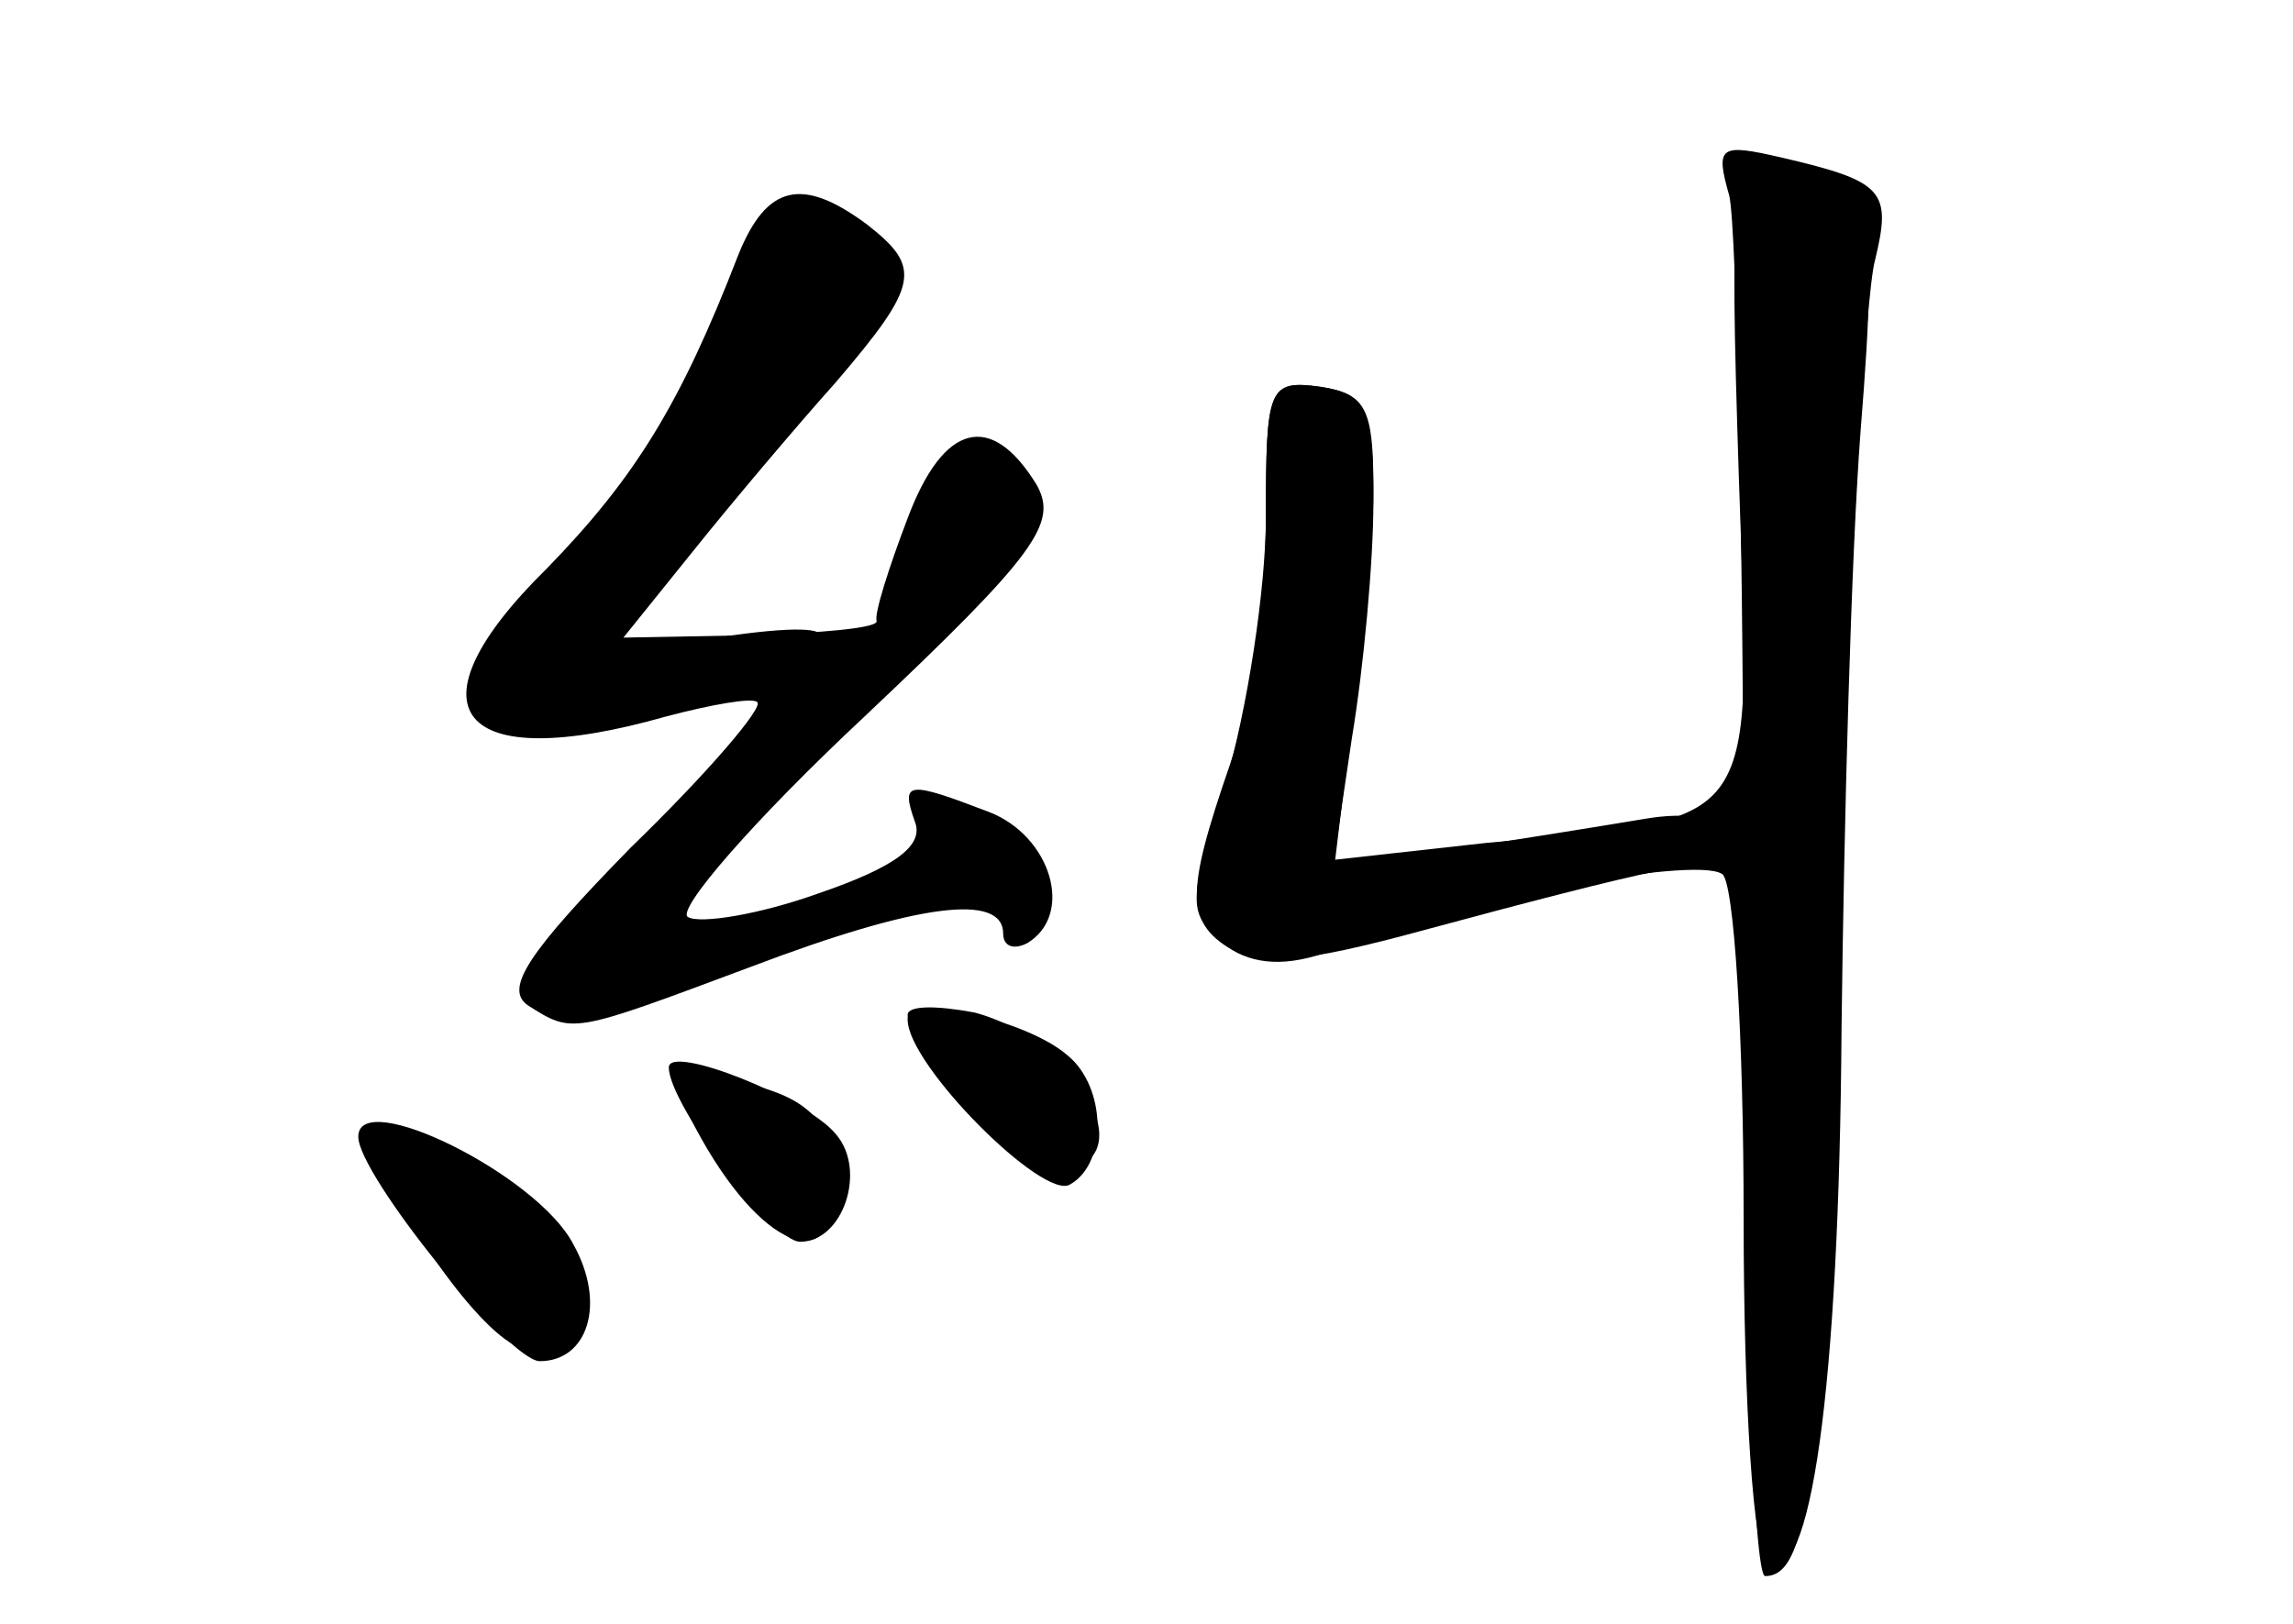 <?xml version="1.0" standalone="no"?>
<!DOCTYPE svg PUBLIC "-//W3C//DTD SVG 20010904//EN"
 "http://www.w3.org/TR/2001/REC-SVG-20010904/DTD/svg10.dtd">
<svg version="1.0" xmlns="http://www.w3.org/2000/svg"
 width="96pt" height="68pt" viewBox="0 0 96 68"
 preserveAspectRatio="xMidYMid meet">
<g transform="translate(0,68) scale(0.1,-0.1)" fill="#000000" stroke="none">
<g id="part-0" class="char-part">
  <path d="M728 480 c5 -150 11 -142 -106 -153 l-63 -7 7 58 c5 31 9 75 9 97 0
34 -3 40 -22 43 -22 3 -23 0 -23 -56 0 -33 -7 -79 -15 -102 -19 -55 -19 -67 3
-79 12 -6 27 -5 47 4 37 16 144 37 156 29 5 -3 9 -68 9 -144 0 -77 4 -141 10
-145 18 -11 30 73 31 225 1 85 4 198 8 250 8 99 4 110 -34 110 -20 0 -21 -5
-17 -130z"/>
  <path d="M309 573 c-24 -62 -43 -93 -80 -131 -60 -59 -38 -87 50 -62 19 5 36
8 38 6 3 -2 -21 -30 -53 -61 -43 -44 -53 -59 -43 -66 19 -12 18 -12 93 16 71
27 106 31 106 14 0 -5 4 -7 10 -4 20 12 10 45 -16 55 -34 13 -37 13 -31 -4 4
-10 -8 -19 -40 -30 -25 -9 -50 -13 -55 -10 -5 3 28 41 74 84 72 68 81 81 72
97 -19 31 -39 26 -54 -14 -8 -21 -14 -40 -13 -43 1 -3 -23 -5 -52 -6 l-54 -1
29 36 c16 20 43 52 60 71 35 41 36 48 13 66 -27 20 -42 17 -54 -13z"/>
  <path d="M380 255 c0 -18 44 -65 61 -65 40 0 12 54 -33 66 -16 3 -28 3 -28 -1z"/>
  <path d="M291 208 c27 -51 59 -64 59 -24 0 27 -13 39 -48 44 -21 3 -22 1 -11
-20z"/>
  <path d="M160 199 c0 -19 39 -76 57 -83 24 -10 35 7 24 35 -7 21 -23 33 -73
57 -5 2 -8 -2 -8 -9z"/>
</g>
<g id="part-1" class="char-part">
  <path d="M305 543 c-10 -25 -38 -66 -62 -90 -69 -70 -54 -96 38 -67 72 23 84
36 26 28 -26 -4 -47 -4 -47 0 0 4 27 39 61 77 48 57 58 73 48 85 -23 27 -46
16 -64 -33z"/>
</g>
<g id="part-2" class="char-part">
  <path d="M380 253 c0 -19 57 -76 68 -69 16 9 15 41 -1 54 -17 15 -67 26 -67
15z"/>
  <path d="M280 233 c0 -15 43 -73 55 -73 18 0 28 30 15 45 -12 15 -70 38 -70
28z"/>
  <path d="M150 204 c0 -16 63 -94 76 -94 20 0 28 24 14 49 -15 29 -90 66 -90
45z"/>
</g>
<g id="part-3" class="char-part">
  <path d="M530 464 c0 -31 -8 -82 -17 -112 -16 -51 -16 -55 0 -67 14 -10 30 -9
85 6 37 10 79 21 95 24 39 8 35 29 -5 22 -18 -3 -55 -9 -82 -13 l-48 -7 8 54
c5 30 9 74 9 99 0 39 -3 45 -22 48 -22 3 -23 0 -23 -54z"/>
</g>
<g id="part-4" class="char-part">
  <path d="M724 598 c3 -13 6 -148 6 -300 0 -157 4 -278 9 -278 19 0 24 44 31
280 4 135 11 257 15 271 7 29 4 33 -39 43 -26 6 -28 5 -22 -16z"/>
</g>
</g>
</svg>